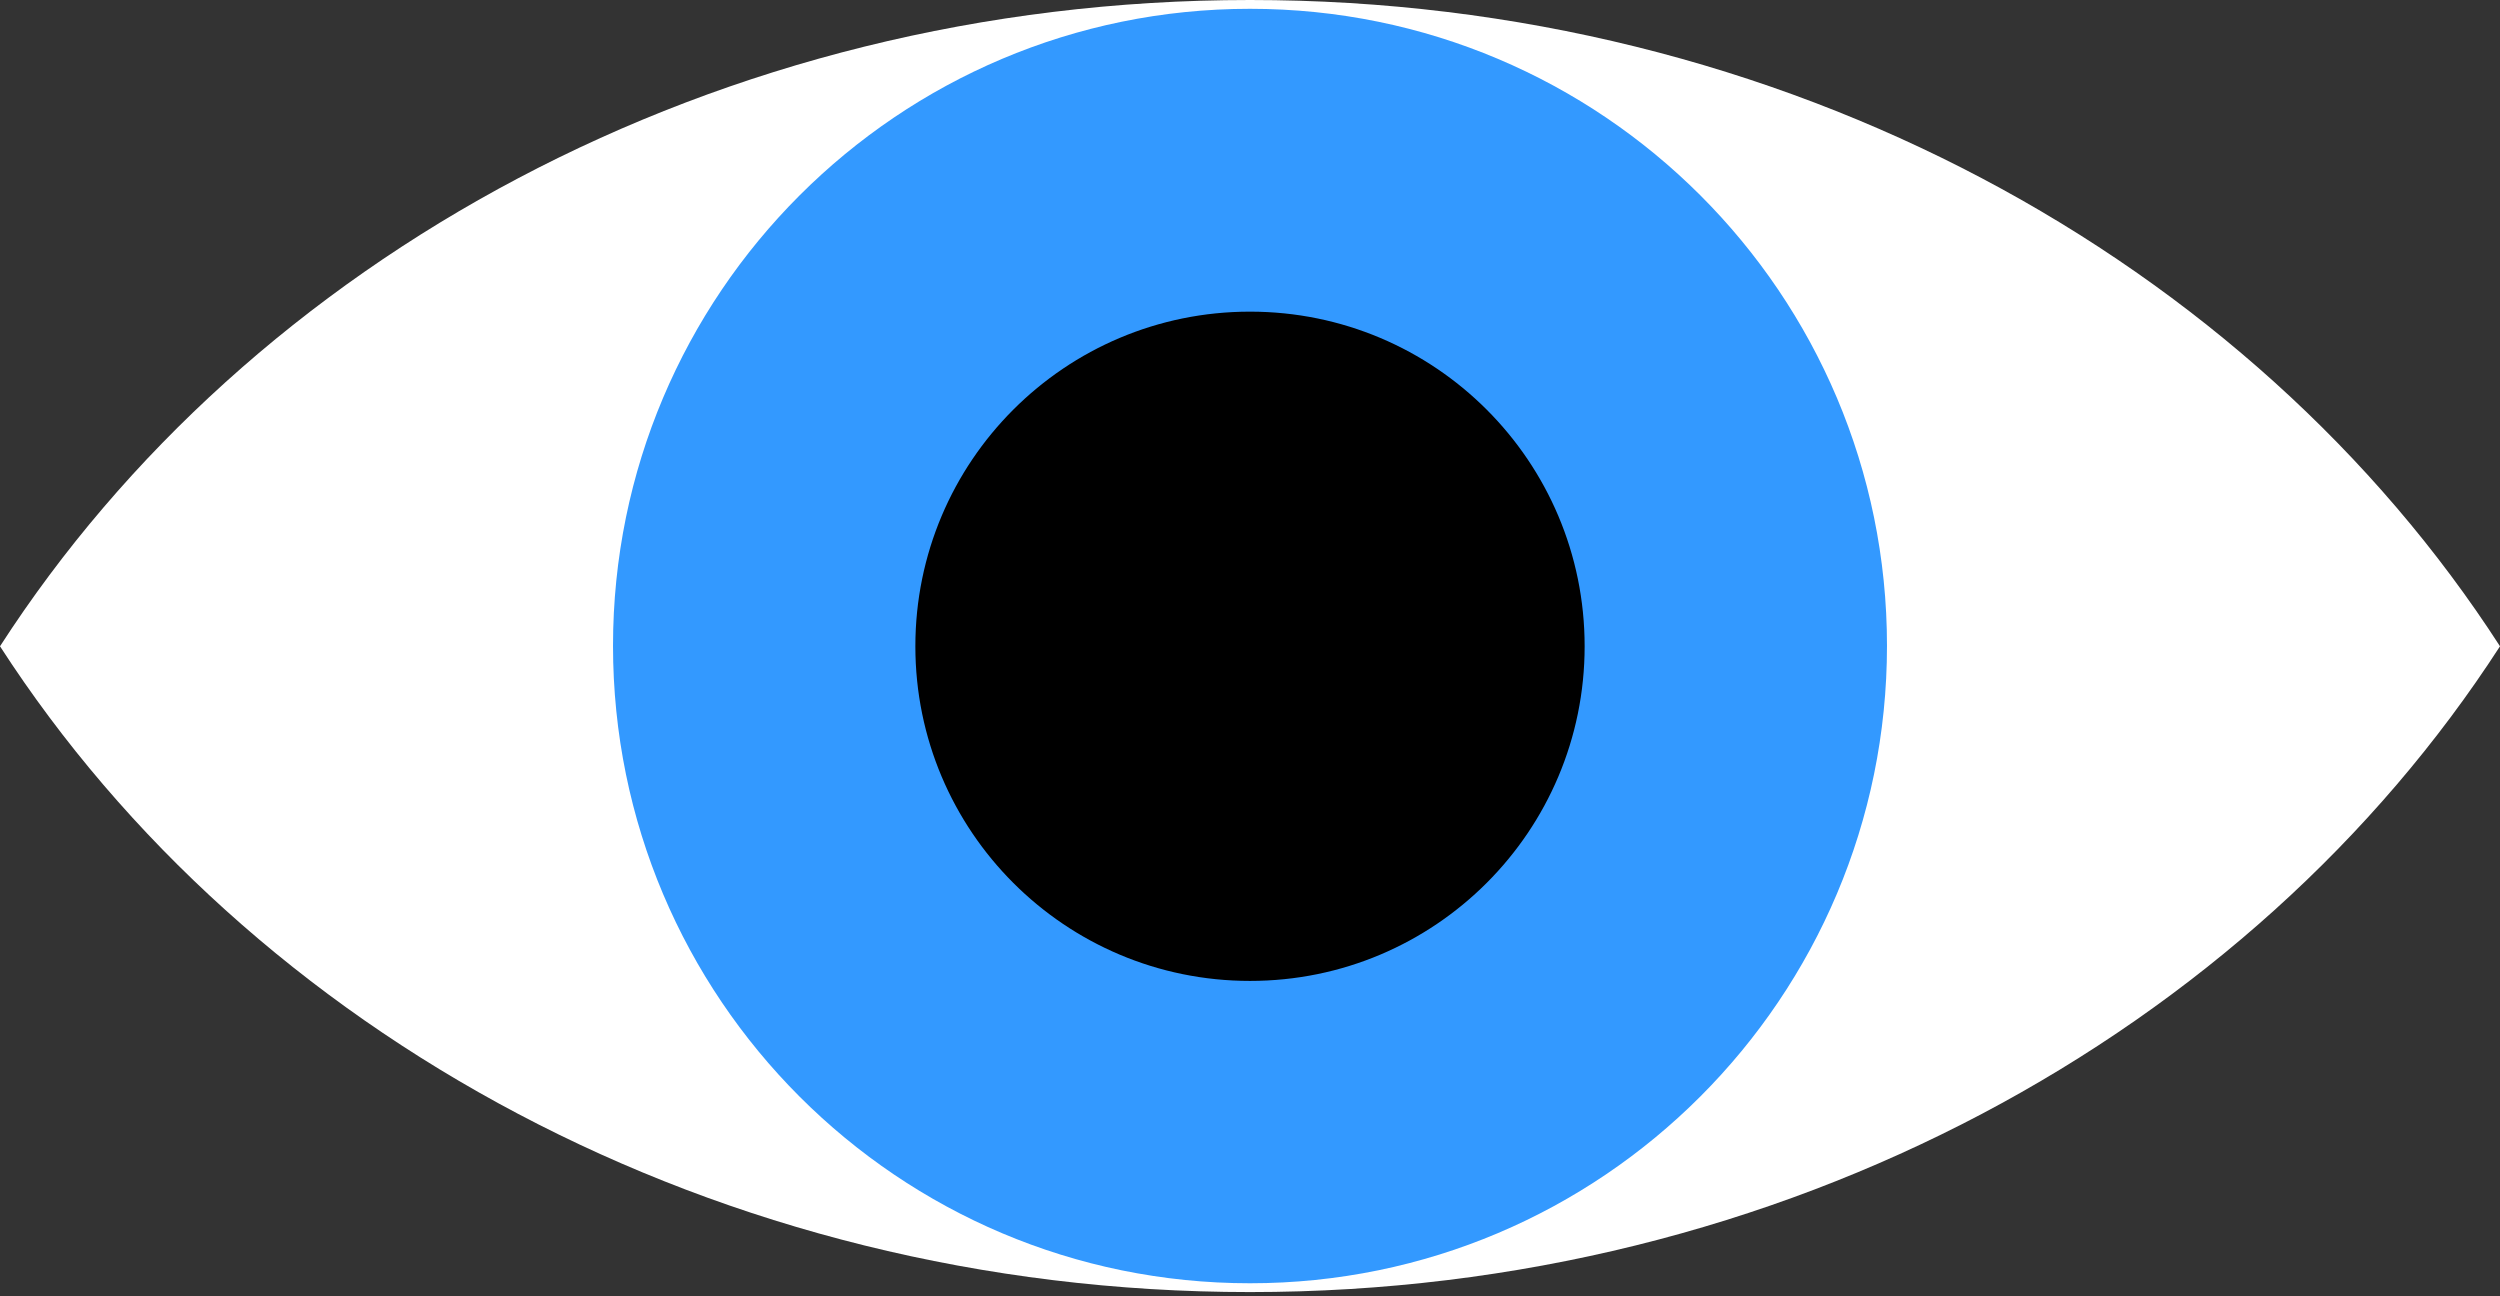 <svg xmlns="http://www.w3.org/2000/svg" xmlns:xlink="http://www.w3.org/1999/xlink" xml:space="preserve" id="Layer_1" width="511" height="265" x="0" y="0" style="enable-background:new 0 0 511 265" version="1.1"><rect width="100%" height="100%" fill="#333333" stroke="none"/><style>.st0{clip-path:url(#SVGID_11_)}.st0,.st1{fill-rule:evenodd;clip-rule:evenodd;fill:#8c6239}.st1,.st2,.st3{clip-path:url(#SVGID_24_)}.st2{fill:none;stroke:#ff7bac;stroke-width:12;stroke-linecap:round;stroke-miterlimit:10}.st3{fill-rule:evenodd;clip-rule:evenodd;fill:#f04c33}.st4{display:none;fill:#fc0}.st5{clip-path:url(#SVGID_24_);fill-rule:evenodd;clip-rule:evenodd;fill:#f15a24}.st6{clip-path:url(#SVGID_42_)}.st6,.st7,.st8,.st9{fill-rule:evenodd;clip-rule:evenodd}.st7{clip-path:url(#SVGID_11_);fill:#f2f2f2}.st8,.st9{clip-path:url(#SVGID_44_)}.st9{clip-path:url(#SVGID_46_)}.st10{clip-path:url(#SVGID_19_);fill:none;stroke:#ff7bac;stroke-width:12;stroke-linecap:round;stroke-miterlimit:10}.st11,.st12{fill-rule:evenodd;clip-rule:evenodd}.st11{clip-path:url(#SVGID_44_);fill:#eb707d}.st12{clip-path:url(#SVGID_48_)}.st13{display:none;fill:#609}.st14,.st15{clip-path:url(#SVGID_24_);fill-rule:evenodd;clip-rule:evenodd;fill:#f6e6db}.st15{clip-path:url(#SVGID_6_);fill:#90c}.st16,.st17,.st18,.st19,.st20,.st21{clip-path:url(#SVGID_11_);fill-rule:evenodd;clip-rule:evenodd;fill:#f7931e}.st17,.st18,.st19,.st20,.st21{clip-path:url(#SVGID_24_)}.st18,.st19,.st20,.st21{clip-path:url(#SVGID_29_);fill:#ed1c24}.st19,.st20,.st21{clip-path:url(#SVGID_42_);fill:#fff}.st20,.st21{clip-path:url(#SVGID_24_);fill:#93278f}.st21{clip-path:url(#SVGID_6_);fill:#c36}.st22,.st23,.st24,.st25,.st26,.st27{clip-path:url(#SVGID_11_);fill-rule:evenodd;clip-rule:evenodd;fill:#fbb03b}.st23,.st24,.st25,.st26,.st27{fill:#f39}.st24,.st25,.st26,.st27{fill:#ff3700}.st25,.st26,.st27{fill:#ff66ad}.st26,.st27{clip-path:url(#SVGID_24_);fill:#f60}.st27{fill:#ff7bac}.st28,.st29,.st30,.st31,.st32,.st33,.st34,.st35,.st36,.st37{clip-path:url(#SVGID_11_);fill-rule:evenodd;clip-rule:evenodd;fill:#ff9470}.st29,.st30,.st31,.st32,.st33,.st34,.st35,.st36,.st37{fill:#ffae00}.st30,.st31,.st32,.st33,.st34,.st35,.st36,.st37{fill:#ffc7ff}.st31,.st32,.st33,.st34,.st35,.st36,.st37{fill:#fc0}.st32,.st33,.st34,.st35,.st36,.st37{fill:#fc3}.st33,.st34,.st35,.st36,.st37{fill:#fc9}.st34,.st35,.st36,.st37{fill:#ffd9d9}.st35,.st36,.st37{clip-path:url(#SVGID_24_);fill:#fc0}.st36,.st37{clip-path:url(#SVGID_11_);fill:#fff}.st37{clip-path:url(#SVGID_24_)}.st38{display:none;fill:#d3135a}.st39{clip-path:url(#SVGID_19_);fill-rule:evenodd;clip-rule:evenodd;fill:#93278f}.st40{clip-path:url(#SVGID_11_);fill:#d31900}.st41,.st42,.st43,.st44,.st45{clip-path:url(#SVGID_34_);fill-rule:evenodd;clip-rule:evenodd;fill:#963}.st42,.st43,.st44,.st45{clip-path:url(#SVGID_29_);fill:#f7931e}.st43,.st44,.st45{clip-path:url(#SVGID_34_);fill:#9c6}.st44,.st45{clip-path:url(#SVGID_11_);fill:#c30}.st45{fill:#c6f}.st46,.st47,.st48,.st49,.st50,.st51{clip-path:url(#SVGID_24_);fill-rule:evenodd;clip-rule:evenodd;fill:#c93}.st47,.st48,.st49,.st50,.st51{clip-path:url(#SVGID_11_);fill:#ccc}.st48,.st49,.st50,.st51{clip-path:url(#SVGID_19_);fill:#fbb03b}.st49,.st50,.st51{clip-path:url(#SVGID_34_);fill:#f06}.st50,.st51{fill:#f96}.st51{fill:#fc0}.st52{clip-path:url(#SVGID_15_);fill:#ff8133}.st53,.st54,.st55,.st56,.st57{clip-path:url(#SVGID_19_);fill-rule:evenodd;clip-rule:evenodd;fill:#f60}.st54,.st55,.st56,.st57{fill:#f63}.st55,.st56,.st57{fill:#ff7bac}.st56,.st57{fill:#f90}.st57{clip-path:url(#SVGID_11_);fill:#369}.st58,.st59,.st60,.st61,.st62,.st63,.st64{clip-path:url(#SVGID_19_);fill-rule:evenodd;clip-rule:evenodd;fill:#fc0}.st59,.st60,.st61,.st62,.st63,.st64{fill:#fc6}.st60,.st61,.st62,.st63,.st64{fill:#ffdb00}.st61,.st62,.st63,.st64{clip-path:url(#SVGID_11_);fill:#3cf}.st62,.st63,.st64{clip-path:url(#SVGID_44_);fill:#999}.st63,.st64{clip-path:url(#SVGID_34_);fill:#c63}.st64{clip-path:url(#SVGID_29_);fill:#fbb03b}.st65,.st66,.st67,.st68,.st69,.st70{clip-path:url(#SVGID_15_);fill-rule:evenodd;clip-rule:evenodd;fill:#820082}.st66,.st67,.st68,.st69,.st70{clip-path:url(#SVGID_44_);fill:#fc0}.st67,.st68,.st69,.st70{clip-path:url(#SVGID_24_);fill:#00abff}.st68,.st69,.st70{clip-path:url(#SVGID_29_);fill:#f06}.st69,.st70{fill:#ff7bac}.st70{fill:#fff}.st72{clip-path:url(#SVGID_4_)}.st73,.st74{clip-path:url(#SVGID_44_);fill-rule:evenodd;clip-rule:evenodd;fill:#666}.st74{fill:#333}.st75{clip-path:url(#SVGID_34_);fill:none;stroke:#f03;stroke-width:8;stroke-linecap:round;stroke-miterlimit:10}.st76{display:none;clip-path:url(#SVGID_15_);fill-rule:evenodd;clip-rule:evenodd;fill:#d4145a}.st77{fill:#fc0}.st78{fill:#fff}.st79{fill:none}.st80,.st81{clip-path:url(#SVGID_11_);fill-rule:evenodd;clip-rule:evenodd;fill:#a60008}.st81{clip-path:url(#SVGID_24_);fill:#a67c52}.st82{clip-path:url(#SVGID_11_);fill:#e6e6e6}.st83{clip-path:url(#SVGID_29_);fill-rule:evenodd;clip-rule:evenodd;fill:#00abff}.st84{clip-path:url(#SVGID_21_);fill:url(#SVGID_22_)}.st85,.st86{clip-path:url(#SVGID_6_);fill-rule:evenodd;clip-rule:evenodd;fill:#e06c00}.st86{clip-path:url(#SVGID_48_);fill:#ec1e24}.st87{clip-path:url(#SVGID_19_);fill:#ff7bac}.st88{clip-path:url(#SVGID_11_);fill:#b3b3b3}.st89,.st90,.st91,.st92,.st93{clip-path:url(#SVGID_15_);fill-rule:evenodd;clip-rule:evenodd;fill:#f9aa8f}.st90,.st91,.st92,.st93{clip-path:url(#SVGID_46_);fill:#fff}.st91,.st92,.st93{clip-path:url(#SVGID_29_);fill:#d76367}.st92,.st93{clip-path:url(#SVGID_19_);fill:#a67c52}.st93{clip-path:url(#SVGID_11_);fill:#e06c00}.st100,.st101,.st94,.st95,.st96,.st97,.st98,.st99{clip-path:url(#SVGID_15_);fill-rule:evenodd;clip-rule:evenodd;fill:#c90007}.st100,.st101,.st95,.st96,.st97,.st98,.st99{fill:#ff0009}.st100,.st101,.st96,.st97,.st98,.st99{fill:#ff5900}.st100,.st101,.st97,.st98,.st99{fill:#f9f}.st100,.st101,.st98,.st99{clip-path:url(#SVGID_11_);fill:#e6e6e6}.st100,.st101,.st99{clip-path:url(#SVGID_15_);fill:#ffcb05}.st100,.st101{clip-path:url(#SVGID_46_);fill:#39f}.st101{clip-path:url(#SVGID_15_);fill:#fff}.st102{clip-path:url(#SVGID_31_);fill:url(#SVGID_32_)}.st103{clip-path:url(#SVGID_6_);fill:#ed1c24}.st103,.st104,.st105,.st106{fill-rule:evenodd;clip-rule:evenodd}.st104{clip-path:url(#SVGID_29_);fill:#404041}.st105,.st106{clip-path:url(#SVGID_11_)}.st106{clip-path:url(#SVGID_15_)}.st107,.st108{clip-path:url(#SVGID_11_)}.st107{fill-rule:evenodd;clip-rule:evenodd;fill:#81afde}.st108{fill:#f15a24}.st109{clip-path:url(#SVGID_15_);fill-rule:evenodd;clip-rule:evenodd;fill:#c06}.st110{clip-path:url(#SVGID_11_)}.st111{clip-path:url(#SVGID_13_)}.st112{clip-path:url(#SVGID_17_)}.st113{clip-path:url(#SVGID_36_)}.st114{clip-path:url(#SVGID_38_)}.st115{clip-path:url(#SVGID_40_)}.st116{clip-path:url(#SVGID_42_)}.st117{clip-path:url(#SVGID_8_);fill:url(#SVGID_9_)}.st118{clip-path:url(#SVGID_24_);fill:none;stroke:#000;stroke-width:12;stroke-linecap:round;stroke-miterlimit:10}.st119{clip-path:url(#SVGID_11_);fill:#f7931e}.st120,.st121{clip-path:url(#SVGID_24_);fill-rule:evenodd;clip-rule:evenodd}.st121{clip-path:url(#SVGID_44_);fill:#e13e4f}.st122{clip-path:url(#SVGID_11_);fill:#ed1c24}.st122,.st123,.st124{fill-rule:evenodd;clip-rule:evenodd}.st123{clip-path:url(#SVGID_24_);fill:#ed1c24}.st124{clip-path:url(#SVGID_29_)}.st125{clip-path:url(#SVGID_19_);fill:none;stroke:#000;stroke-width:10;stroke-linecap:round;stroke-miterlimit:10}.st126,.st127,.st128,.st129,.st130{clip-path:url(#SVGID_44_);fill-rule:evenodd;clip-rule:evenodd;fill:#e6e6e6}.st127,.st128,.st129,.st130{fill:#e6e7e8}.st128,.st129,.st130{clip-path:url(#SVGID_15_);fill:#6d6e70}.st129,.st130{clip-path:url(#SVGID_48_);fill:#fff}.st130{clip-path:url(#SVGID_15_);fill:#09f}.st131{clip-path:url(#SVGID_26_);fill:url(#SVGID_27_)}.st132{clip-path:url(#SVGID_34_);fill-rule:evenodd;clip-rule:evenodd}</style><defs><path id="SVGID_12_" d="M-1490 0H-50v840h-1440z"/></defs><clipPath id="SVGID_2_"><use xlink:href="#SVGID_12_" style="overflow:visible"/></clipPath><g style="clip-path:url(#SVGID_2_)"><defs><path id="SVGID_14_" d="M-1773.4-532.1H143.8v1917.2h-1917.2z"/></defs><clipPath id="SVGID_4_"><use xlink:href="#SVGID_14_" style="overflow:visible"/></clipPath></g><defs><path id="SVGID_45_" d="M0 0h511v264.1H0z"/></defs><clipPath id="SVGID_6_"><use xlink:href="#SVGID_45_" style="overflow:visible"/></clipPath><path d="M255.5 0C146.3 0 51 53.1 0 132.1c51 78.9 146.3 132 255.5 132 109.2 0 204.5-53.1 255.5-132C460 53.1 364.7 0 255.5 0" style="clip-path:url(#SVGID_6_);fill-rule:evenodd;clip-rule:evenodd;fill:#fff"/><path d="M255.5 1.8c71.9 0 130.2 58.3 130.2 130.2 0 71.9-58.3 130.3-130.2 130.3-71.9 0-130.2-58.3-130.2-130.3 0-71.9 58.3-130.2 130.2-130.2" style="clip-path:url(#SVGID_6_);fill-rule:evenodd;clip-rule:evenodd;fill:#39f"/><path d="M255.5 63.7c37.8 0 68.4 30.6 68.4 68.4 0 37.8-30.6 68.4-68.4 68.4-37.8 0-68.4-30.6-68.4-68.4 0-37.8 30.6-68.4 68.4-68.4" style="clip-path:url(#SVGID_6_);fill-rule:evenodd;clip-rule:evenodd"/></svg>